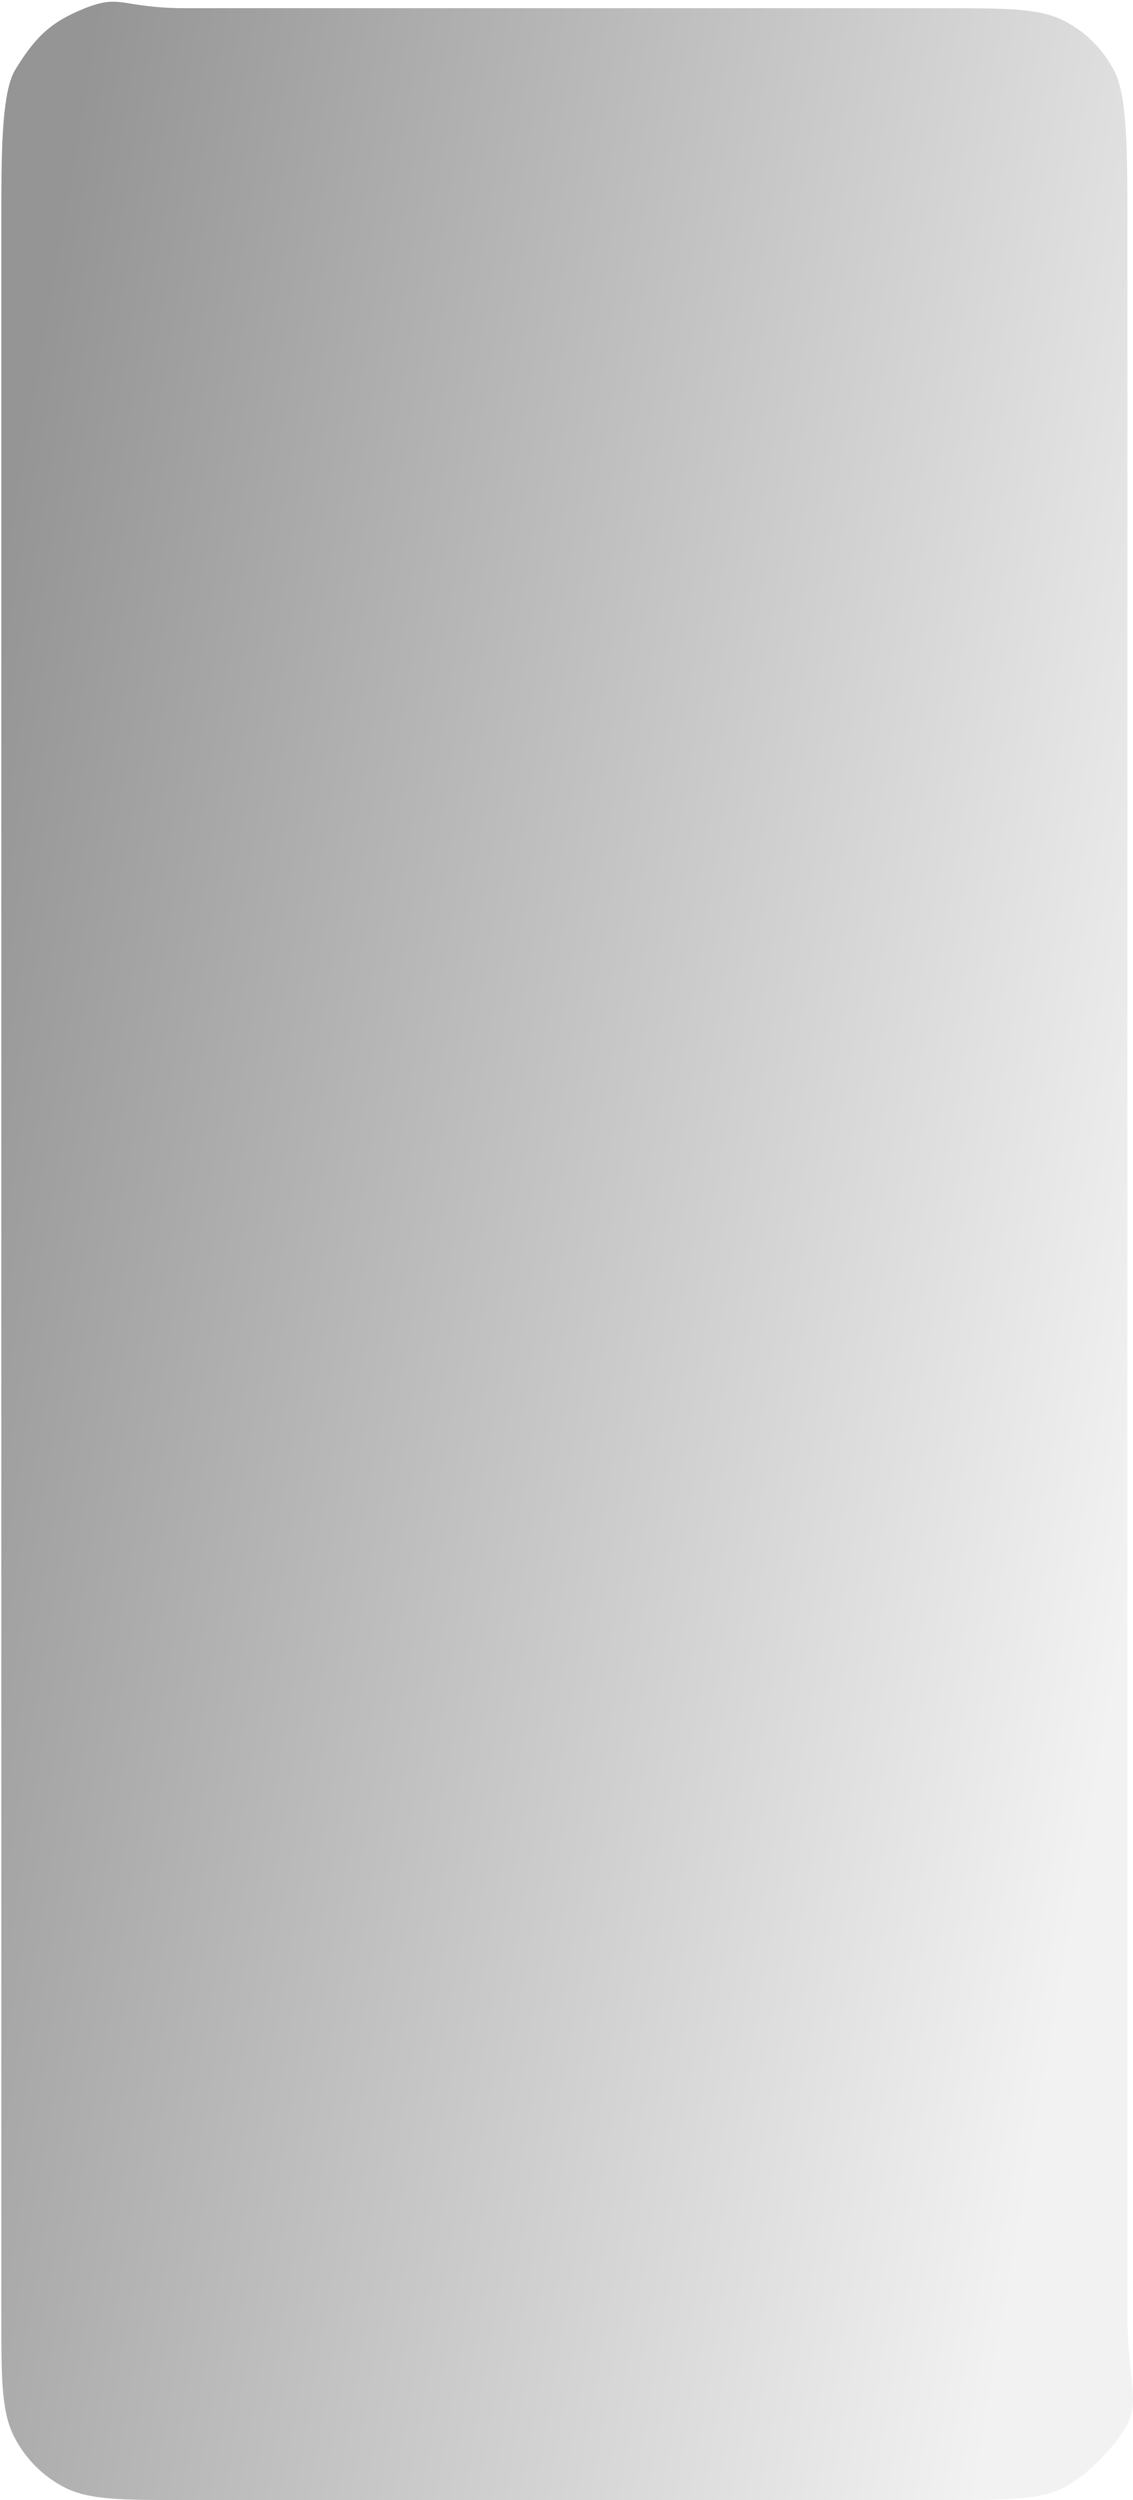 <svg width="389" height="858" viewBox="0 0 389 858" fill="none" xmlns="http://www.w3.org/2000/svg">
<g filter="url(#filter0_b_0_740)">
<path d="M0.457 76.001C0.457 53.542 0.457 33.289 4.779 24.711C11.858 12.84 17.341 7.527 29.206 2.814C41.818 -2.195 41.695 2.814 63.903 2.814H323.632C345.84 2.814 356.944 2.814 365.427 7.185C372.888 11.03 378.954 17.165 382.756 24.711C387.078 33.289 387.078 53.542 387.078 76.001V793.836C387.078 816.296 391.4 823.355 387.078 831.933C383.276 839.479 372.888 849.784 365.427 853.629C356.944 858 345.84 858 323.632 858H63.903C41.695 858 30.591 858 22.108 853.629C14.647 849.784 8.581 843.649 4.779 836.104C0.457 827.525 0.457 816.296 0.457 793.836V76.001Z" fill="url(#paint0_linear_0_740)" fill-opacity="0.5" style="mix-blend-mode:overlay"/>
</g>
<defs>
<filter id="filter0_b_0_740" x="-59.543" y="-59.412" width="508.542" height="977.412" filterUnits="userSpaceOnUse" color-interpolation-filters="sRGB">
<feFlood flood-opacity="0" result="BackgroundImageFix"/>
<feGaussianBlur in="BackgroundImageFix" stdDeviation="30"/>
<feComposite in2="SourceAlpha" operator="in" result="effect1_backgroundBlur_0_740"/>
<feBlend mode="normal" in="SourceGraphic" in2="effect1_backgroundBlur_0_740" result="shape"/>
</filter>
<linearGradient id="paint0_linear_0_740" x1="22.162" y1="67.367" x2="459.532" y2="142.33" gradientUnits="userSpaceOnUse">
<stop stopColor="white" stop-opacity="0.83"/>
<stop offset="1" stopColor="white" stop-opacity="0.1"/>
</linearGradient>
</defs>
</svg>
